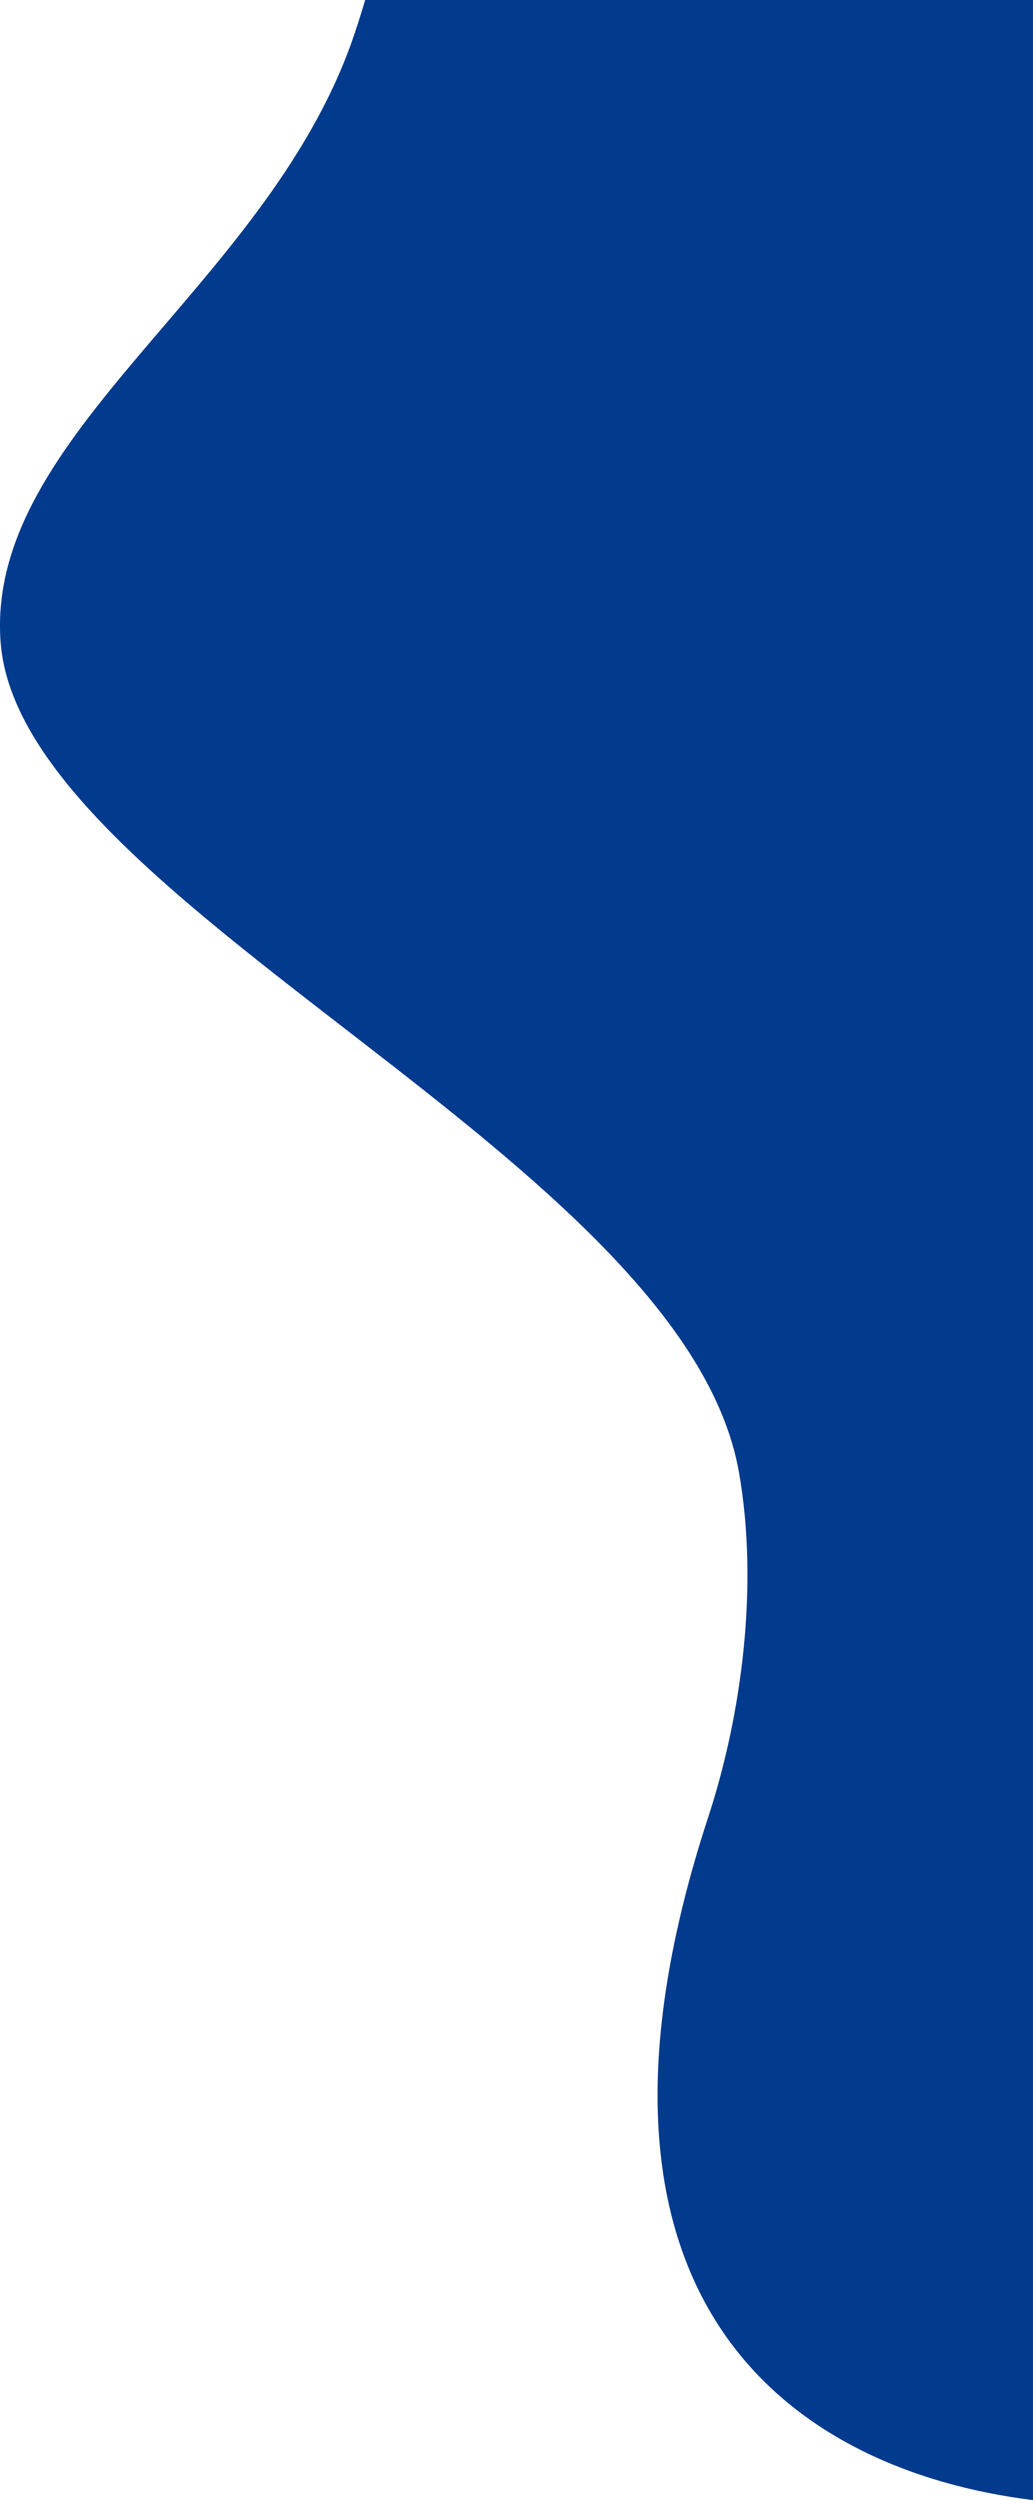 <svg xmlns="http://www.w3.org/2000/svg" width="538.603" height="1302.4" viewBox="0 0 538.603 1302.4">
  <g id="Group_564" data-name="Group 564" transform="translate(0)">
    <path id="Path_3073" data-name="Path 3073" d="M190.4,0c-2.2,7.4-4.5,14.7-7,21.8C137.4,150.9-7.5,226.4.3,334.3c9.8,136.2,356.3,269.2,385,432.7,10.5,59.9,1.1,127.2-15.9,179.2-82.5,251.2,42.2,340.4,169.2,356.2V0Z" fill="#023a8d"/>
  </g>
</svg>
